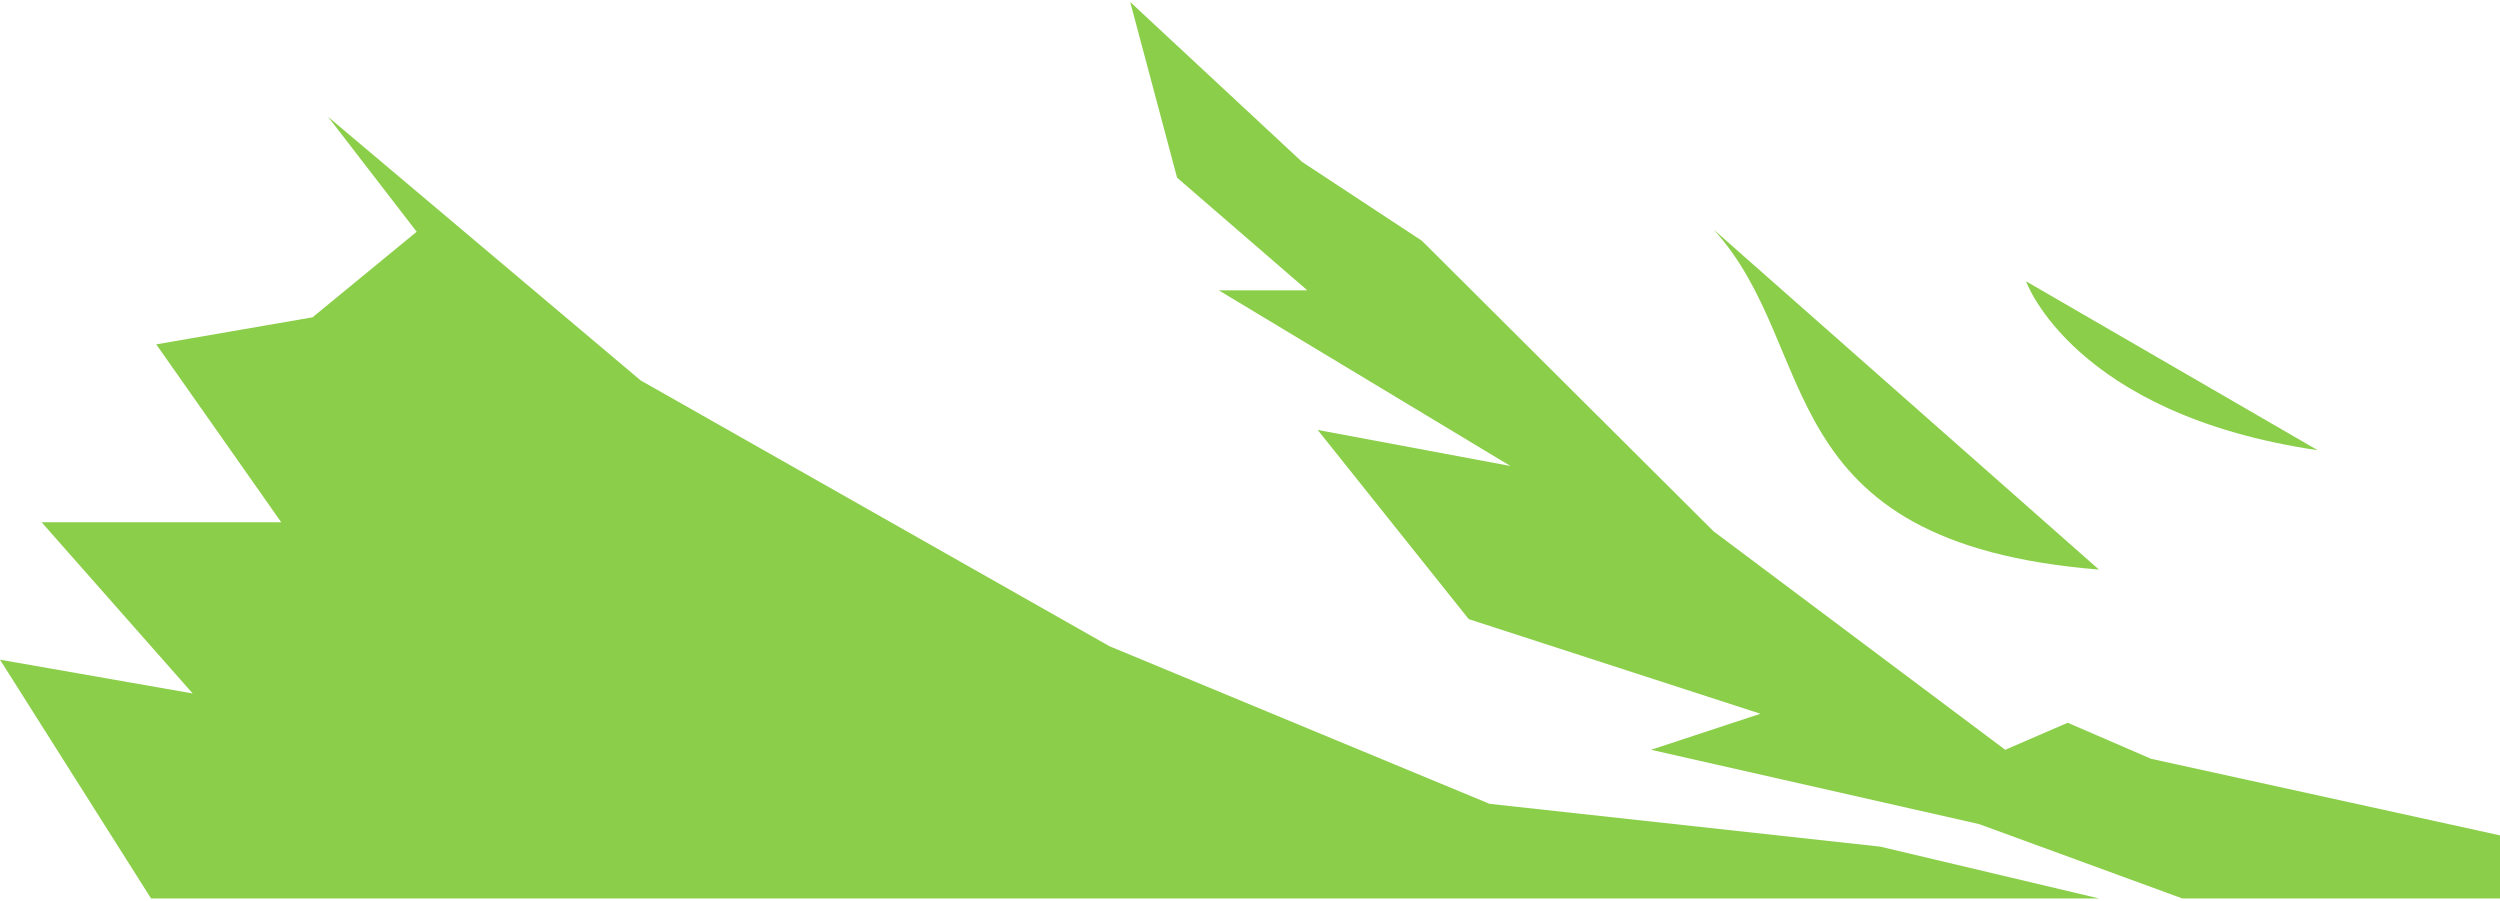 <svg width="1077" height="388" viewBox="0 0 1077 388" fill="none" xmlns="http://www.w3.org/2000/svg">
<path d="M904.231 245.381L738.194 98.864C785.313 150.291 760.631 233.738 904.231 245.381ZM872.819 121.181C872.819 121.181 893.013 178.43 998.469 193.955L872.819 121.181ZM65.069 387.047L0 284.194L83.019 298.748L17.95 225.005H121.162L67.312 148.35L134.625 136.706L179.5 99.834L141.356 50.348L275.981 163.875L477.919 278.372L641.712 346.294L809.994 364.73L904.231 387.047H65.069Z" fill="#8BCE4A"/>
<path d="M486.894 0.862L507.087 76.547L563.181 125.062H525.038L650.688 200.747L567.669 185.222L632.738 266.728L758.388 307.481L711.269 323.006L852.625 355.027L940.131 387.047H1077V359.878L926.669 326.887L890.769 311.362L863.844 323.006L738.194 228.886L612.544 103.716L560.938 69.755L486.894 0.862Z" fill="#8BCE4A"/>
</svg>
